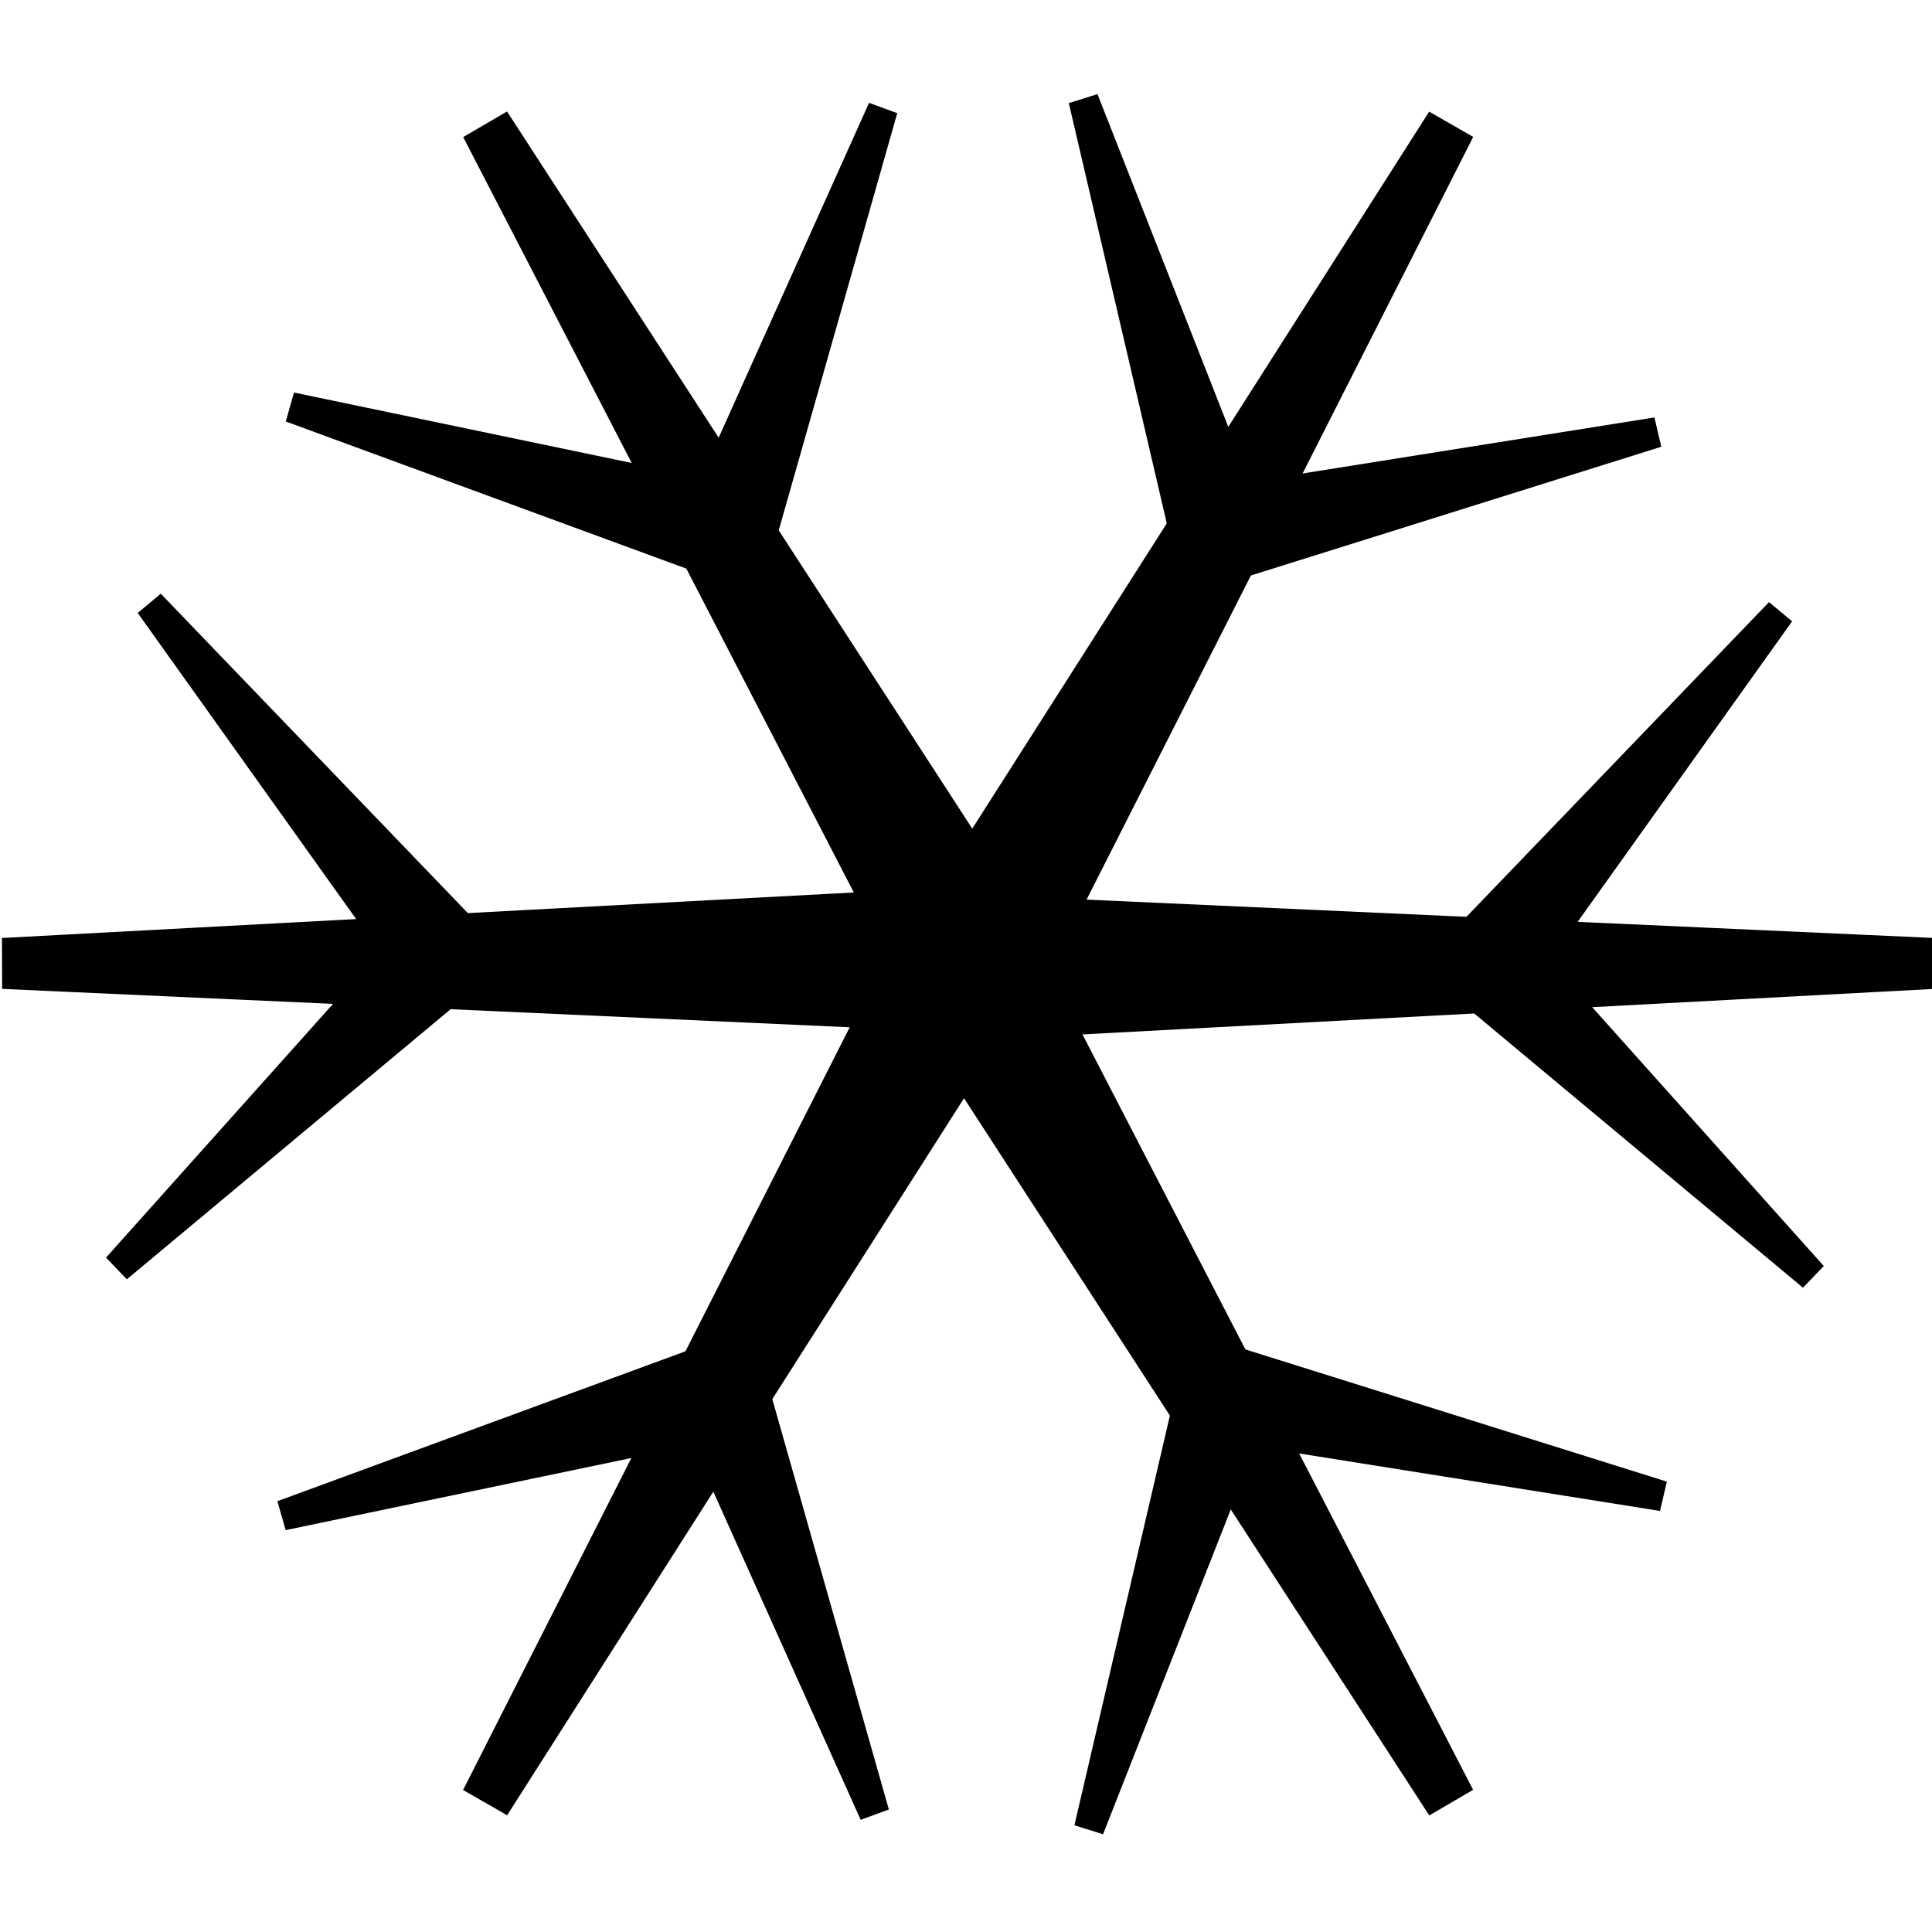 <?xml version="1.0" encoding="UTF-8" standalone="no"?>
<!-- Created with Inkscape (http://www.inkscape.org/) -->
<svg
   xmlns:dc="http://purl.org/dc/elements/1.1/"
   xmlns:cc="http://creativecommons.org/ns#"
   xmlns:rdf="http://www.w3.org/1999/02/22-rdf-syntax-ns#"
   xmlns:svg="http://www.w3.org/2000/svg"
   xmlns="http://www.w3.org/2000/svg"
   xmlns:sodipodi="http://sodipodi.sourceforge.net/DTD/sodipodi-0.dtd"
   xmlns:inkscape="http://www.inkscape.org/namespaces/inkscape"
   version="1.1"
   width="128"
   height="128"
   id="svg2"
   inkscape:version="0.46"
   sodipodi:docname="disk-suspend.svg"
   sodipodi:version="0.32"
   inkscape:output_extension="org.inkscape.output.svg.inkscape">
  <sodipodi:namedview
     pagecolor="#ffffff"
     bordercolor="#666666"
     borderopacity="1"
     objecttolerance="10"
     gridtolerance="10"
     guidetolerance="10"
     inkscape:pageopacity="0"
     inkscape:pageshadow="2"
     inkscape:window-width="1432"
     inkscape:window-height="918"
     id="namedview3656"
     showgrid="false"
     inkscape:zoom="5.12"
     inkscape:cx="91.675701"
     inkscape:cy="68.995122"
     inkscape:window-x="29"
     inkscape:window-y="114"
     inkscape:window-maximized="0"
     inkscape:current-layer="svg2" />
  <defs
     id="defs4">
    <inkscape:perspective
       sodipodi:type="inkscape:persp3d"
       inkscape:vp_x="0 : 64 : 1"
       inkscape:vp_y="0 : 1000 : 0"
       inkscape:vp_z="128 : 64 : 1"
       inkscape:persp3d-origin="64 : 42.666667 : 1"
       id="perspective3660" />
  </defs>
  <g
     id="g2418"
     style="fill:#000000;fill-opacity:1;stroke:#000000;stroke-opacity:1"
     transform="matrix(0.997,0,0,1,0.366,-7.7929796e-4)">
    <path
       transform="matrix(1.688,0,0,1.688,5.11,10.566)"
       d="M 53.86,-1.339 L 37.937,29.979 L 72.851,31.555 L 37.768,33.425 L 53.86,64.45 L 34.699,35.001 L 15.877,64.45 L 31.8,33.132 L -3.115,31.555 L 31.969,29.686 L 15.877,-1.339 L 35.038,28.109 L 53.86,-1.339 z"
       inkscape:randomized="0"
       inkscape:rounded="0"
       inkscape:flatsided="false"
       sodipodi:arg2="-0.47451002"
       sodipodi:arg1="-1.0471976"
       sodipodi:r2="3.4500105"
       sodipodi:r1="37.983009"
       sodipodi:cy="31.555271"
       sodipodi:cx="34.868481"
       sodipodi:sides="6"
       id="path2383"
       style="opacity:1;fill:#000000;fill-opacity:1;stroke:#000000;stroke-width:2;stroke-miterlimit:4;stroke-dasharray:none;stroke-dashoffset:0;stroke-opacity:1"
       sodipodi:type="star" />
    <path
       style="opacity:1;fill:#000000;fill-opacity:1;stroke:#000000;stroke-width:2;stroke-miterlimit:4;stroke-dasharray:none;stroke-dashoffset:0;stroke-opacity:1"
       d="M 71.632,6.603 L 78.901,37.697 L 79.01,38.253 L 109.73,28.645 L 82.057,33.038 L 71.632,6.603 z"
       id="path2406" />
    <path
       style="opacity:1;fill:#000000;fill-opacity:1;stroke:#000000;stroke-width:2;stroke-miterlimit:4;stroke-dasharray:none;stroke-dashoffset:0;stroke-opacity:1"
       d="M 18.966,26.986 L 48.951,37.966 L 49.475,38.18 L 58.295,7.225 L 46.787,32.772 L 18.966,26.986 z"
       id="path2408" />
    <path
       style="opacity:1;fill:#000000;fill-opacity:1;stroke:#000000;stroke-width:2;stroke-miterlimit:4;stroke-dasharray:none;stroke-dashoffset:0;stroke-opacity:1"
       d="M 117.908,40.585 L 95.742,63.571 L 95.335,63.964 L 120.083,84.546 L 101.368,63.692 L 117.908,40.585 z"
       id="path2410" />
    <path
       id="path2412"
       d="M 9.597,40.029 L 31.762,63.015 L 32.17,63.408 L 7.422,83.989 L 26.136,63.136 L 9.597,40.029 z"
       style="opacity:1;fill:#000000;fill-opacity:1;stroke:#000000;stroke-width:2;stroke-miterlimit:4;stroke-dasharray:none;stroke-dashoffset:0;stroke-opacity:1" />
    <path
       id="path2414"
       d="M 72.003,121.158 L 79.272,90.064 L 79.381,89.509 L 110.101,99.117 L 82.428,94.723 L 72.003,121.158 z"
       style="opacity:1;fill:#000000;fill-opacity:1;stroke:#000000;stroke-width:2;stroke-miterlimit:4;stroke-dasharray:none;stroke-dashoffset:0;stroke-opacity:1" />
    <path
       id="path2416"
       d="M 18.41,100.397 L 48.395,89.416 L 48.919,89.203 L 57.738,120.158 L 46.231,94.611 L 18.41,100.397 z"
       style="opacity:1;fill:#000000;fill-opacity:1;stroke:#000000;stroke-width:2;stroke-miterlimit:4;stroke-dasharray:none;stroke-dashoffset:0;stroke-opacity:1" />
  </g>
</svg>
